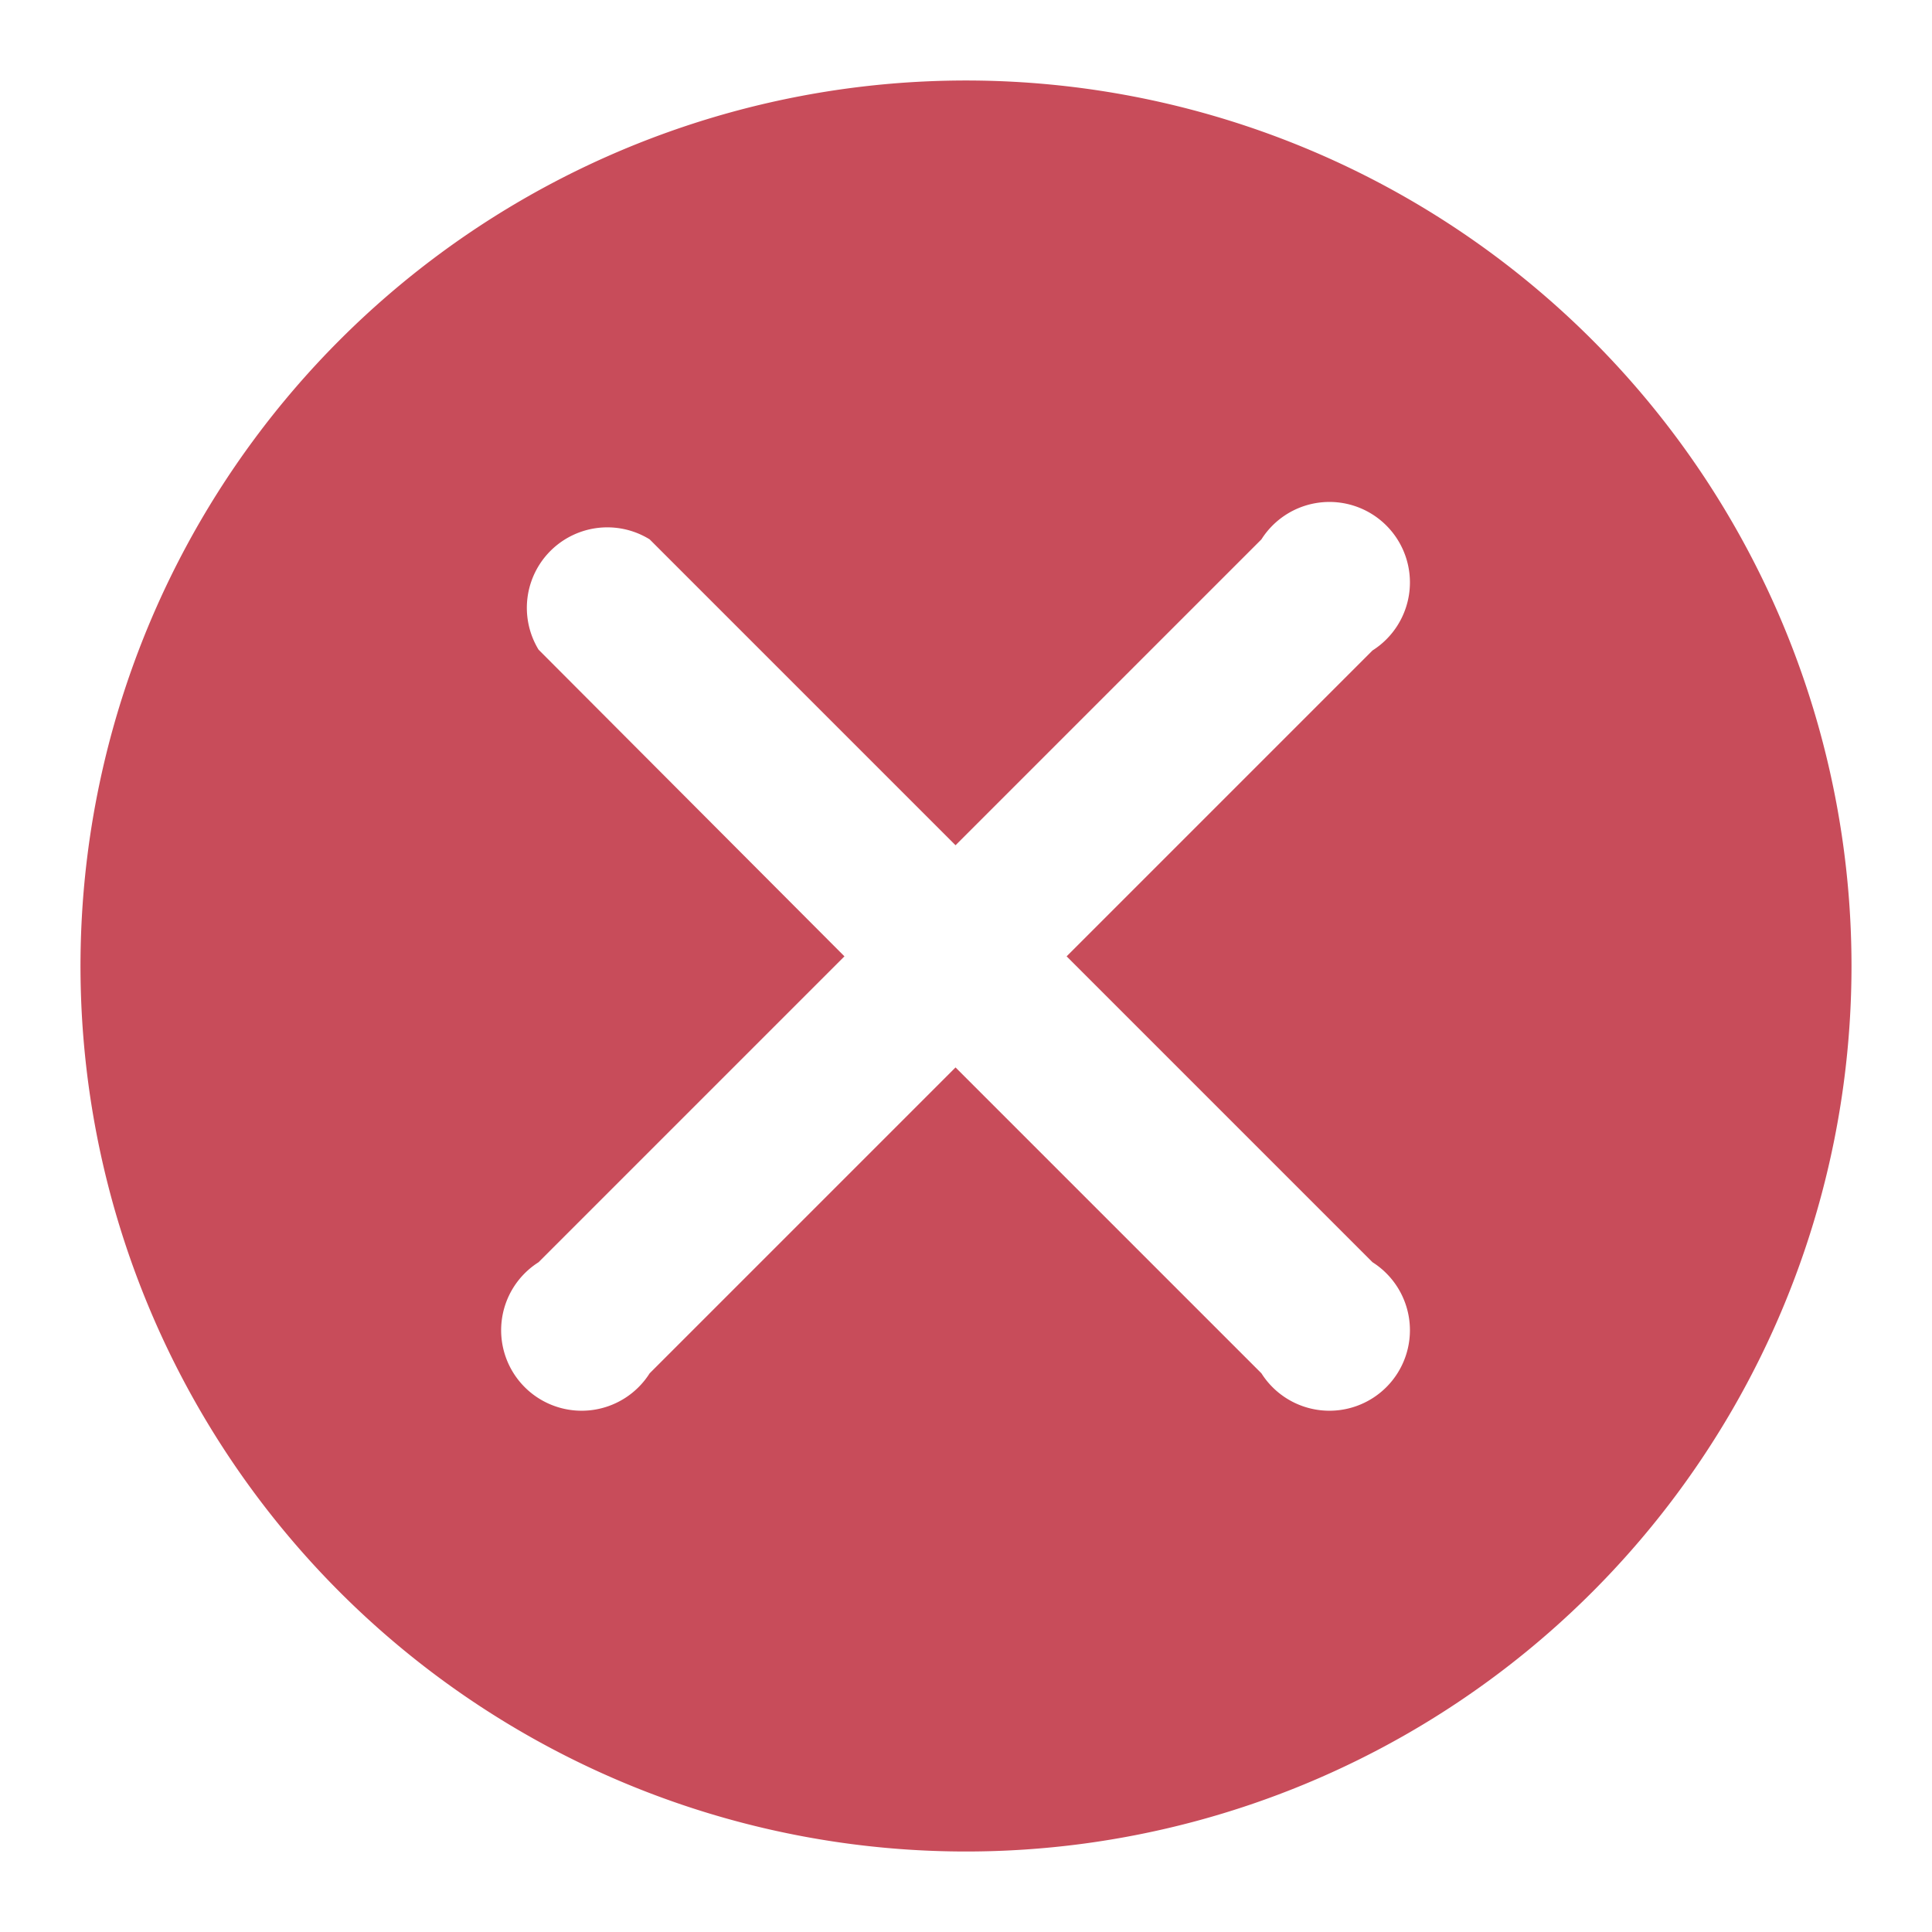 <?xml version="1.0" standalone="no"?><!DOCTYPE svg PUBLIC "-//W3C//DTD SVG 1.1//EN" "http://www.w3.org/Graphics/SVG/1.1/DTD/svg11.dtd"><svg t="1604224563140" class="icon" viewBox="0 0 1024 1024" version="1.1" xmlns="http://www.w3.org/2000/svg" p-id="8814" xmlns:xlink="http://www.w3.org/1999/xlink" width="200" height="200"><defs><style type="text/css"></style></defs><path d="M512 981.333A469.333 469.333 0 1 1 981.333 512 469.333 469.333 0 0 1 512 981.333zM447.573 506.88L285.44 669.013a42.667 42.667 0 1 0 58.88 58.88L506.453 565.76l162.134 162.133a42.667 42.667 0 1 0 58.88-58.88L565.333 506.88l162.134-162.133a42.667 42.667 0 1 0-58.88-58.88L506.453 448 344.32 285.867a42.667 42.667 0 0 0-58.88 58.453z" p-id="8815" fill="#C84C5A"></path></svg>
